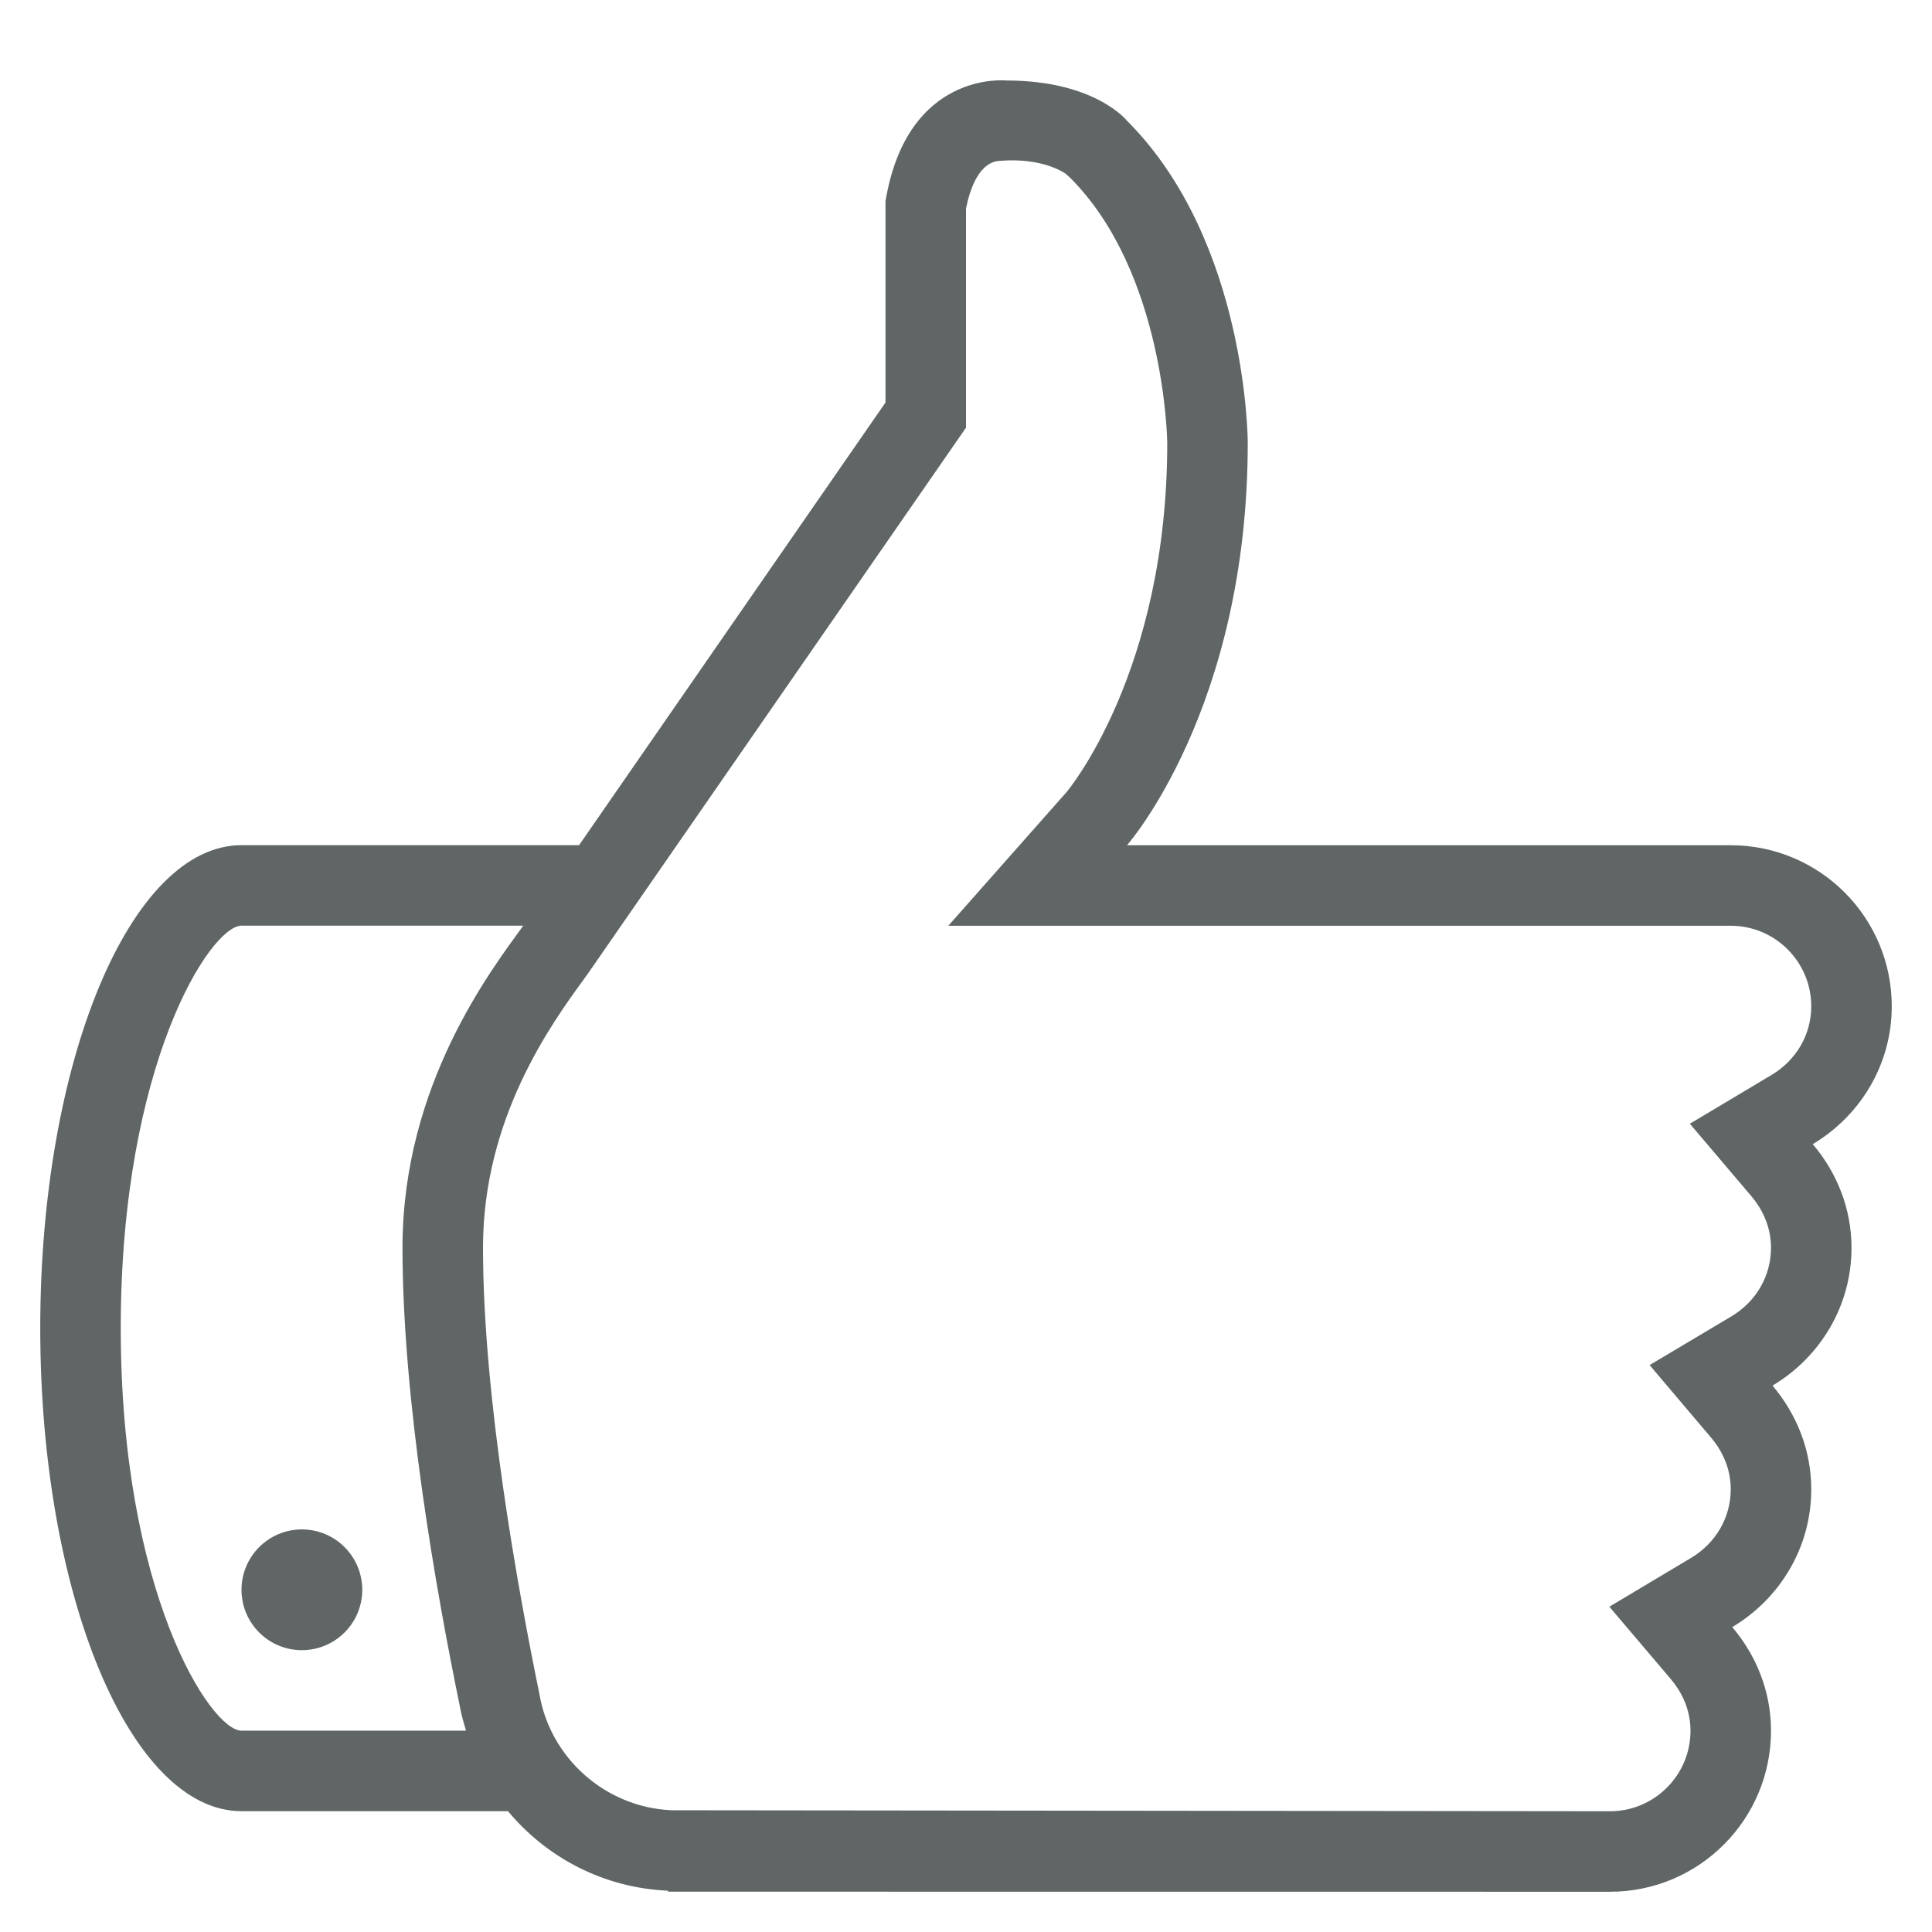 <svg xmlns="http://www.w3.org/2000/svg" xmlns:xlink="http://www.w3.org/1999/xlink" version="1.1" x="0px" y="0px" viewBox="0 0 48 48" enable-background="new 0 0 48 48" xml:space="preserve"><path fill-rule="evenodd" clip-rule="evenodd" d="M45.037,28.426C45.629,29.123,46,30.015,46,31.001  c0,1.461-0.792,2.727-1.963,3.424C44.629,35.123,45,36.015,45,37.001c0,1.462-0.793,2.726-1.963,3.424  C43.629,41.122,44,42.014,44,43c0,2.209-1.791,4-4,4l-23.404-0.002v-0.024c-1.602-0.069-3.018-0.824-3.975-1.976H6  c-2.762,0-5-5.373-5-12s2.238-12,5-12h8.387L22,10v-5c0.541-3.262,3-3,3-3c2.212,0,3,1,3,1c3,3,3,8,3,8c0,6.608-3,10-3,10h15  c2.209,0,4,1.791,4,4C47,26.462,46.207,27.728,45.037,28.426z M6,22.998c-0.771,0-3,3.438-3,10s2.229,10,3,10h5.578  c-0.056-0.198-0.119-0.393-0.152-0.6C10.834,39.526,10,34.805,10,30.998c0-4.043,2.203-6.897,3-8h0.002l0,0H6z M43,23H23.561  l2.941-3.325C26.527,19.646,29,16.691,29,11.006c0-0.042-0.054-4.232-2.414-6.591l-0.117-0.105  c-0.673-0.423-1.599-0.314-1.599-0.314c-0.533,0-0.77,0.686-0.87,1.185v5.444l-9.379,13.543l-0.109,0.152  C13.696,25.441,12,27.773,12,30.998c0,3.714,0.867,8.484,1.398,11.073c0.268,1.611,1.648,2.833,3.285,2.904L40,45  c1.103,0,2-0.897,2-2c0-0.584-0.266-1.019-0.487-1.281l-1.529-1.801l2.028-1.211C42.631,38.338,43,37.7,43,37.001  c0-0.584-0.266-1.021-0.488-1.283l-1.528-1.803l2.03-1.209C43.631,32.339,44,31.701,44,31.001c0-0.584-0.266-1.019-0.487-1.281  l-1.529-1.801l2.028-1.211C44.631,26.339,45,25.701,45,25.001C45,23.897,44.103,23,43,23z M7.5,40.998c-0.828,0-1.5-0.672-1.5-1.5  s0.672-1.5,1.5-1.5S9,38.67,9,39.498S8.328,40.998,7.5,40.998z" fill="#606565"></path></svg>